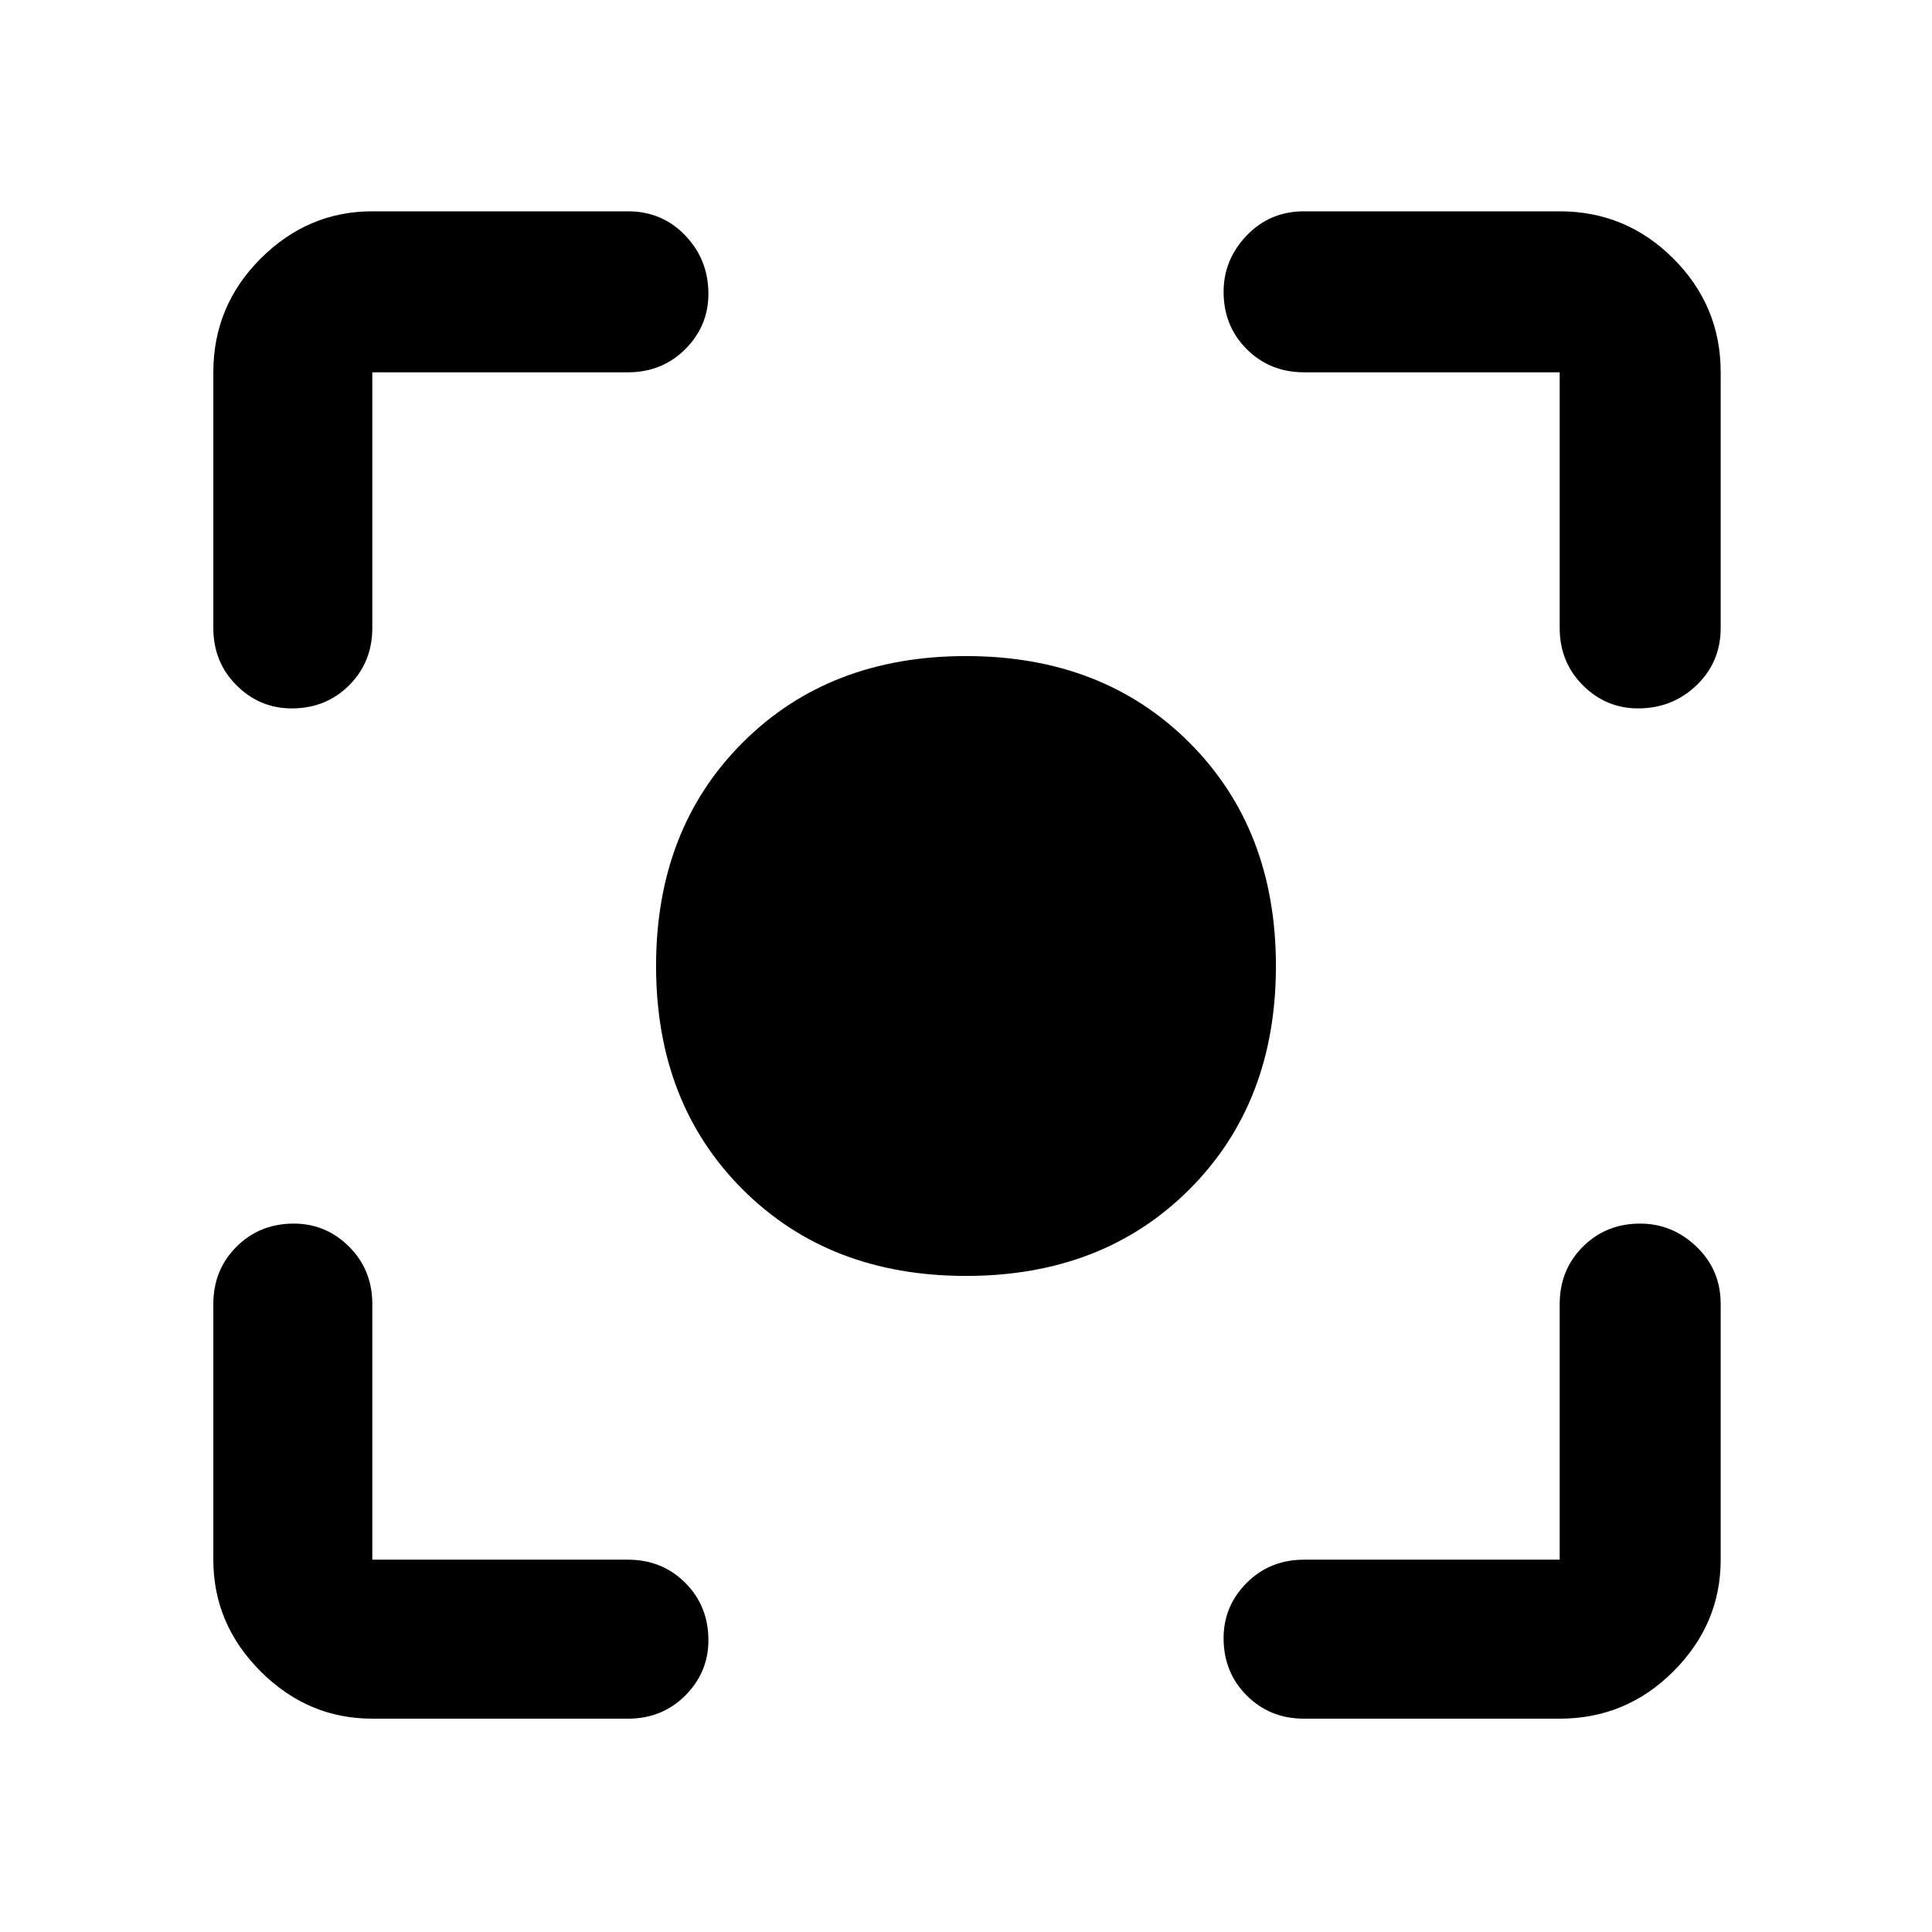<svg xmlns="http://www.w3.org/2000/svg" height="48" width="48"><path d="M24 31.7Q20.6 31.7 18.45 29.55Q16.3 27.4 16.3 24Q16.3 20.6 18.45 18.45Q20.6 16.3 24 16.3Q27.4 16.3 29.55 18.45Q31.7 20.6 31.7 24Q31.7 27.4 29.55 29.55Q27.4 31.7 24 31.7ZM7.25 17.6Q6.45 17.6 5.875 17.025Q5.3 16.45 5.3 15.6V9.25Q5.3 7.6 6.475 6.425Q7.65 5.25 9.25 5.25H15.6Q16.45 5.25 17.025 5.85Q17.6 6.45 17.6 7.3Q17.6 8.1 17.025 8.675Q16.45 9.25 15.6 9.25H9.25Q9.25 9.25 9.25 9.25Q9.25 9.25 9.25 9.25V15.6Q9.25 16.45 8.675 17.025Q8.1 17.6 7.25 17.6ZM9.25 42.7Q7.65 42.7 6.475 41.525Q5.3 40.35 5.3 38.75V32.4Q5.3 31.55 5.875 30.975Q6.45 30.4 7.3 30.4Q8.1 30.4 8.675 30.975Q9.25 31.55 9.25 32.4V38.75Q9.25 38.75 9.25 38.75Q9.25 38.75 9.25 38.75H15.6Q16.45 38.75 17.025 39.325Q17.6 39.9 17.6 40.75Q17.6 41.55 17.025 42.125Q16.45 42.7 15.6 42.7ZM32.4 42.7Q31.55 42.7 30.975 42.125Q30.4 41.55 30.4 40.7Q30.4 39.9 30.975 39.325Q31.55 38.75 32.4 38.75H38.75Q38.75 38.75 38.75 38.75Q38.75 38.75 38.75 38.75V32.4Q38.75 31.55 39.325 30.975Q39.9 30.4 40.75 30.4Q41.55 30.4 42.15 30.975Q42.75 31.55 42.75 32.4V38.75Q42.75 40.35 41.575 41.525Q40.4 42.7 38.75 42.7ZM40.7 17.6Q39.9 17.6 39.325 17.025Q38.75 16.45 38.75 15.6V9.25Q38.75 9.25 38.75 9.25Q38.75 9.25 38.75 9.25H32.4Q31.55 9.25 30.975 8.675Q30.4 8.1 30.4 7.25Q30.4 6.45 30.975 5.85Q31.55 5.25 32.4 5.25H38.75Q40.4 5.25 41.575 6.425Q42.75 7.6 42.75 9.25V15.6Q42.75 16.45 42.15 17.025Q41.55 17.6 40.7 17.6Z"/></svg>
